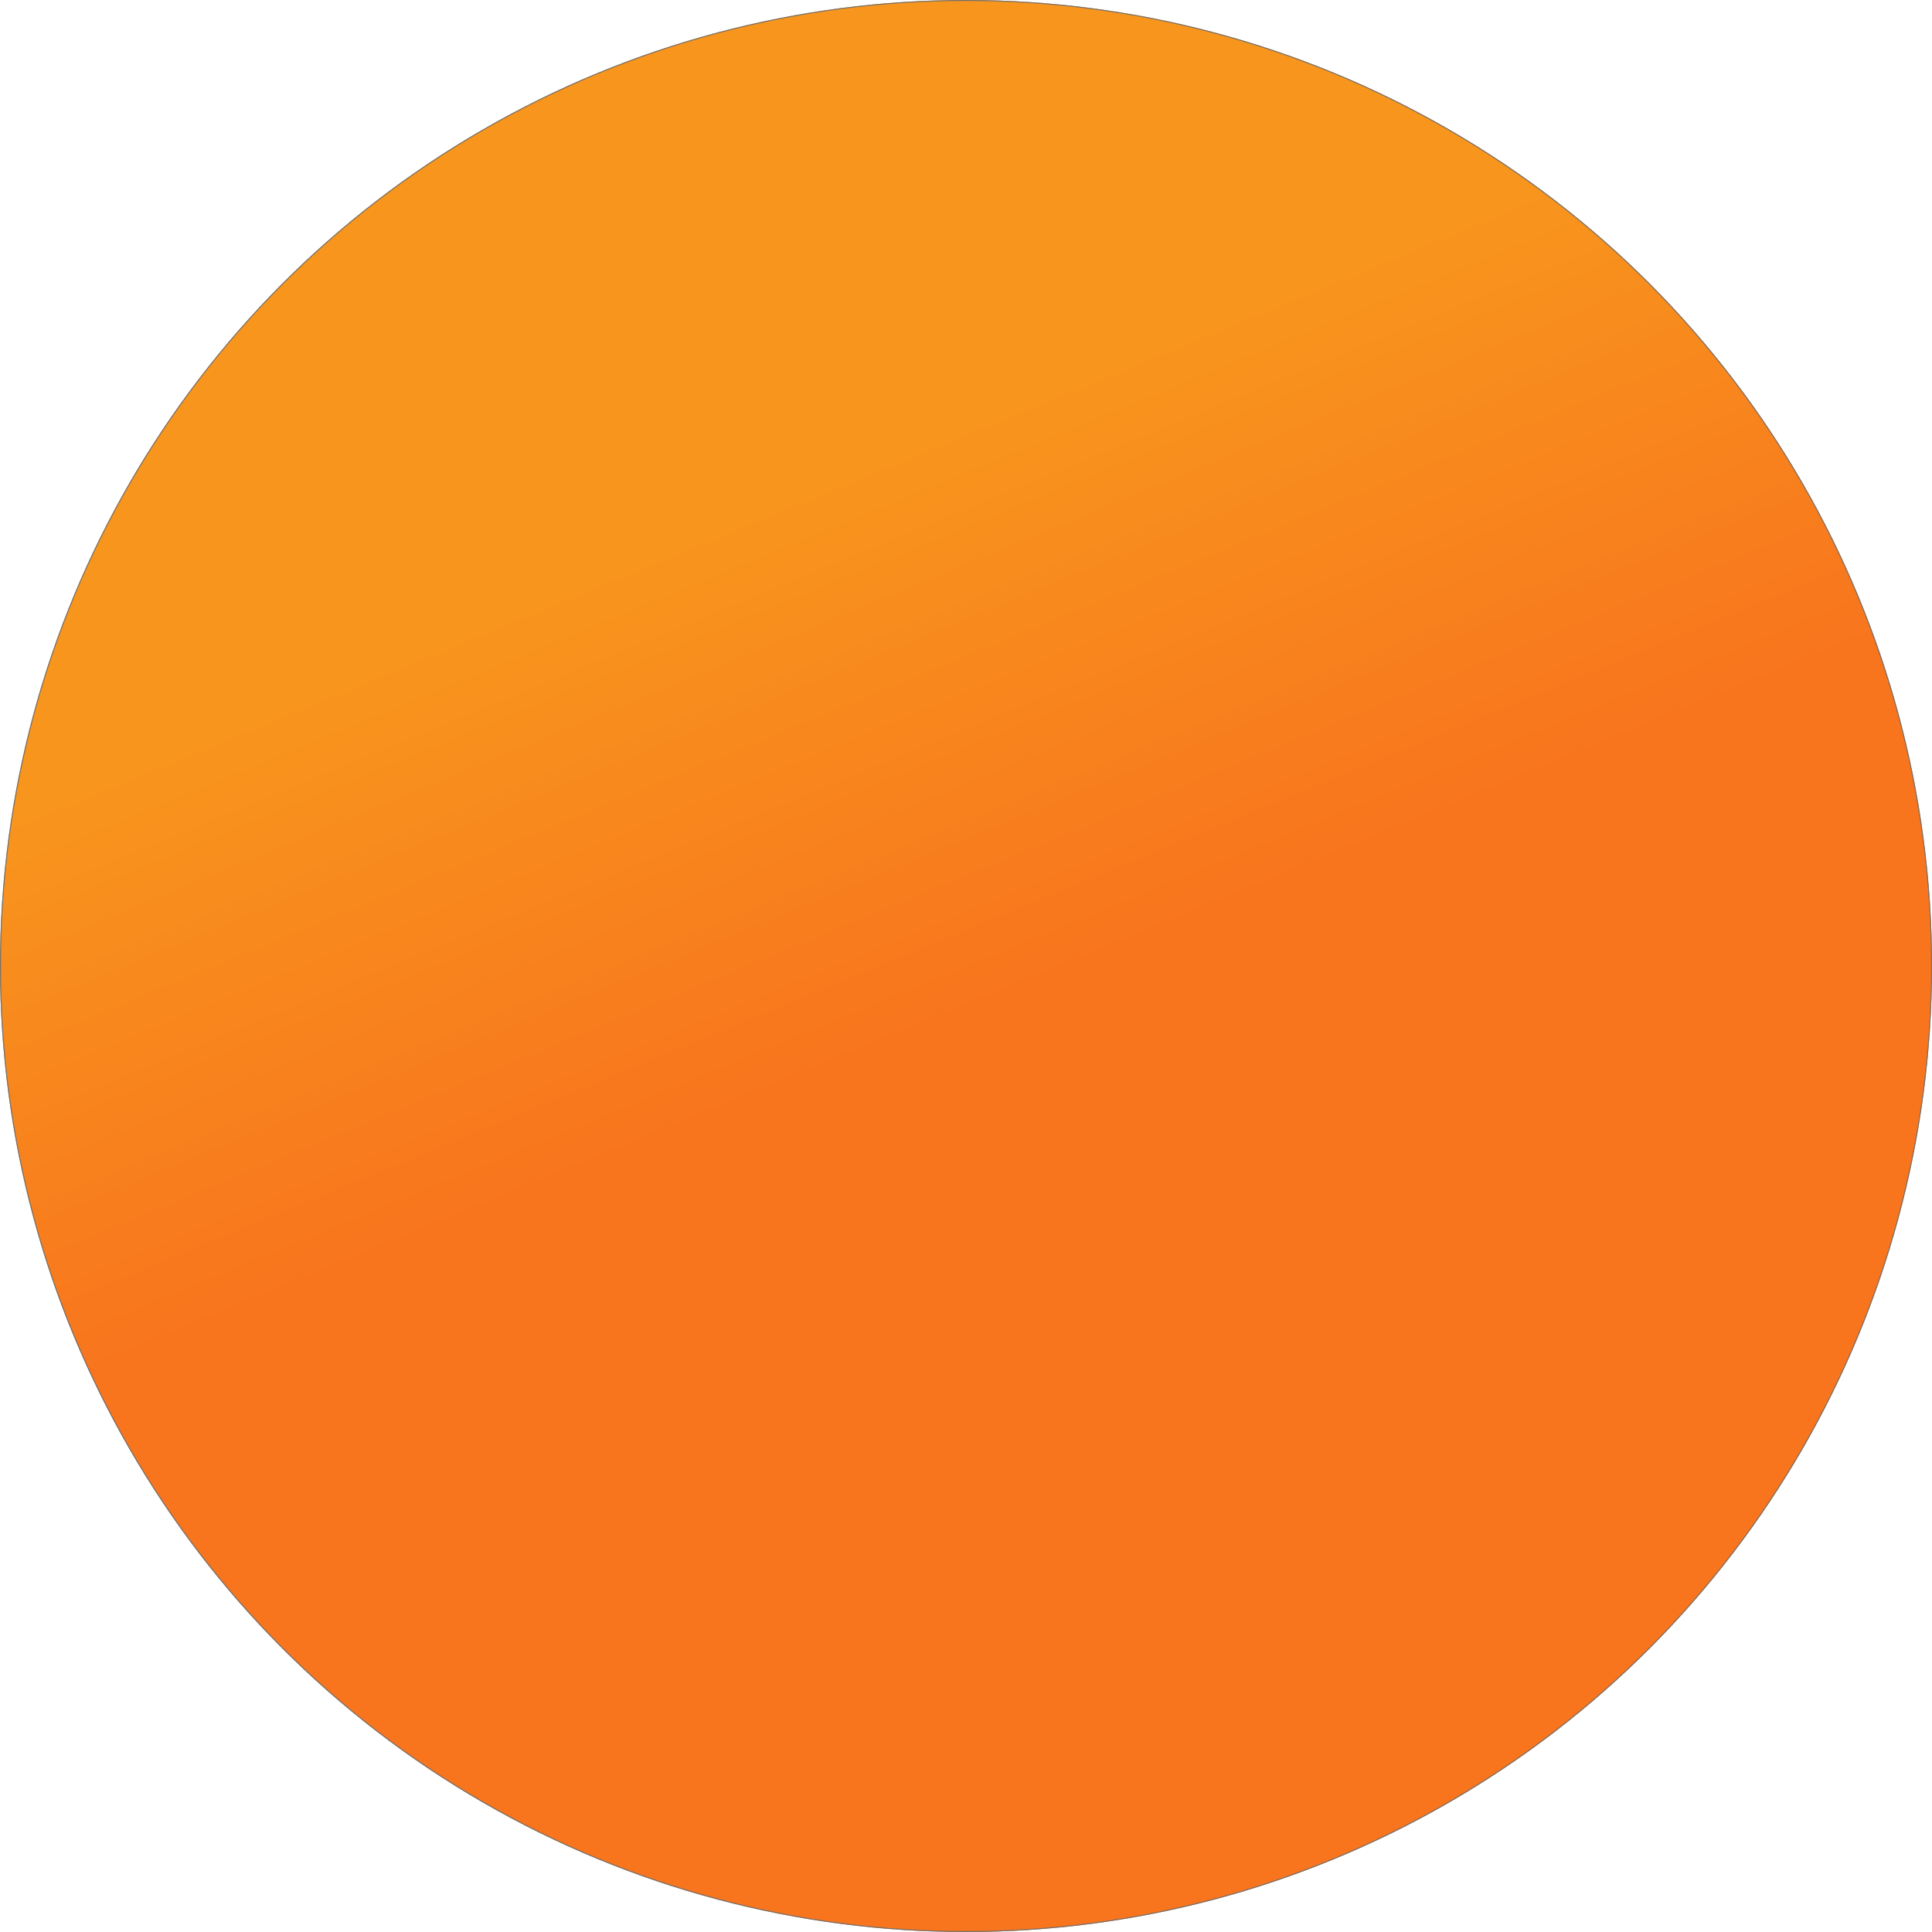 <svg xmlns="http://www.w3.org/2000/svg" xmlns:xlink="http://www.w3.org/1999/xlink" width="2034" height="2034" viewBox="0 0 2034 2034">
  <defs>
    <linearGradient id="linear-gradient" x1="0.393" y1="0.568" x2="0.287" y2="0.311" gradientUnits="objectBoundingBox">
      <stop offset="0" stop-color="#f8751d"/>
      <stop offset="1" stop-color="#f8951d"/>
    </linearGradient>
  </defs>
  <g id="Ellipse_5" data-name="Ellipse 5" stroke="#707070" stroke-width="1" fill="url(#linear-gradient)">
    <circle cx="1017" cy="1017" r="1017" stroke="none"/>
    <circle cx="1017" cy="1017" r="1016.5" fill="none"/>
  </g>
</svg>
